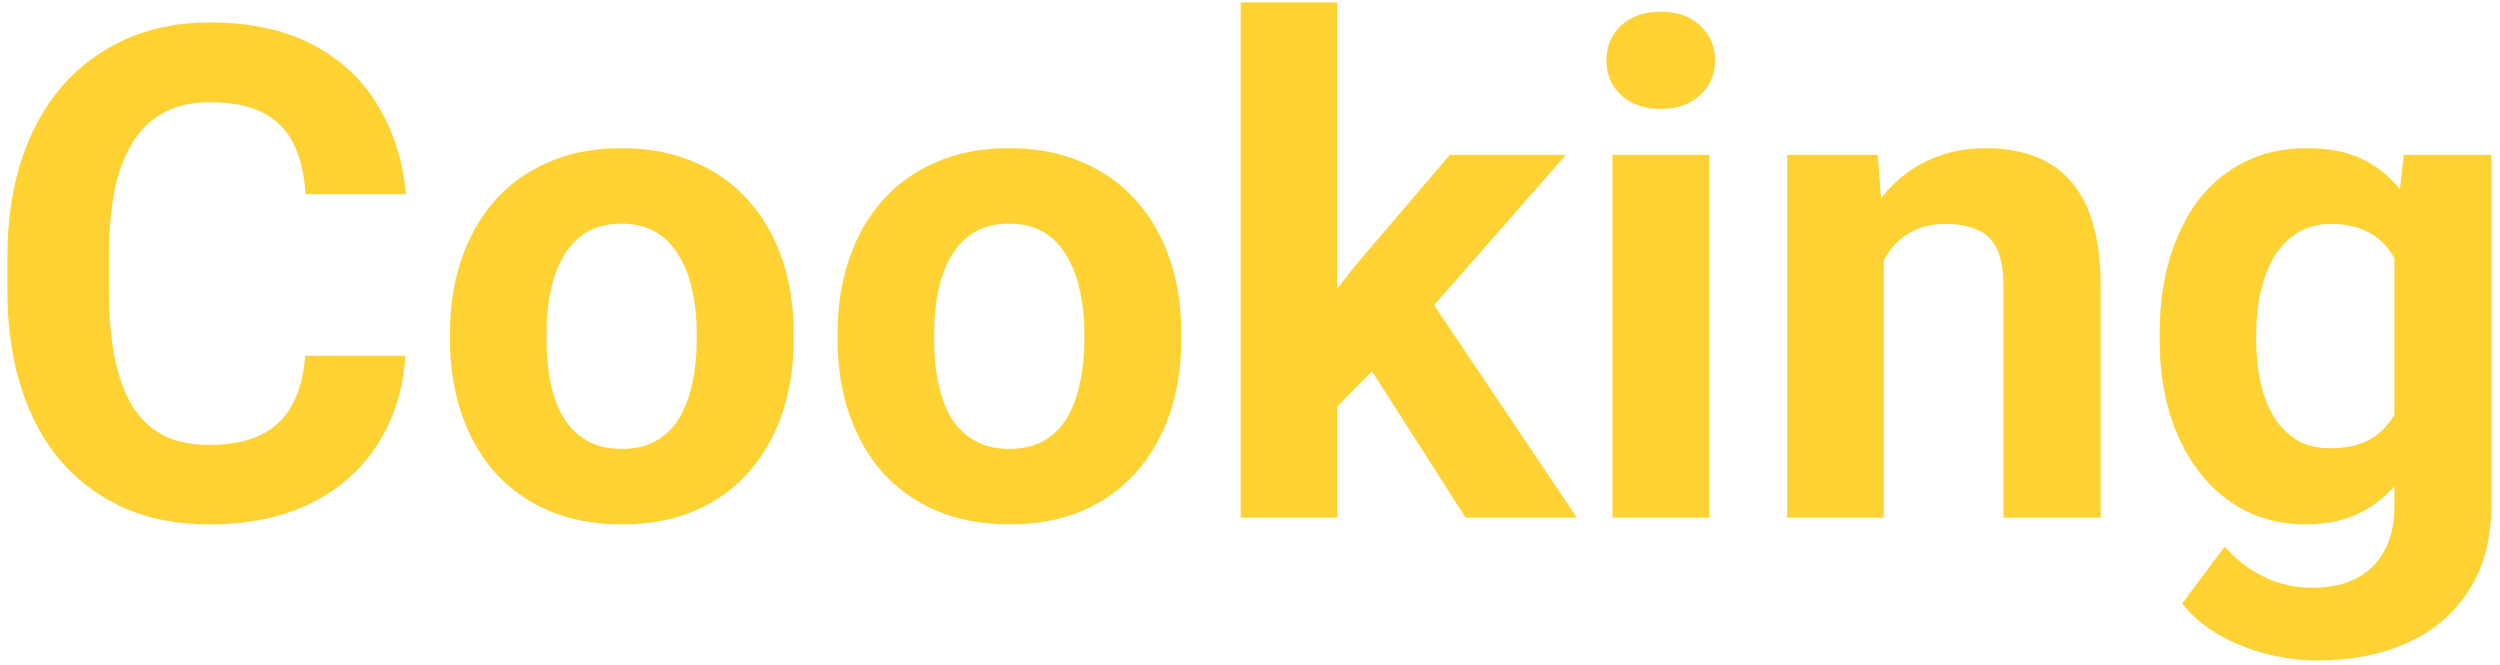 <svg width="233" height="62" viewBox="0 0 233 62" fill="none" xmlns="http://www.w3.org/2000/svg">
<path d="M28.438 33.153H37.781C37.594 36.216 36.75 38.934 35.25 41.309C33.771 43.684 31.698 45.538 29.031 46.872C26.385 48.205 23.198 48.872 19.469 48.872C16.552 48.872 13.938 48.372 11.625 47.372C9.312 46.351 7.333 44.893 5.688 42.997C4.062 41.101 2.823 38.809 1.969 36.122C1.115 33.434 0.688 30.424 0.688 27.091V23.934C0.688 20.601 1.125 17.591 2 14.903C2.896 12.195 4.167 9.893 5.812 7.997C7.479 6.101 9.469 4.643 11.781 3.622C14.094 2.601 16.677 2.091 19.531 2.091C23.323 2.091 26.521 2.778 29.125 4.153C31.75 5.528 33.781 7.424 35.219 9.841C36.677 12.257 37.552 15.007 37.844 18.091H28.469C28.365 16.257 28 14.705 27.375 13.434C26.75 12.143 25.802 11.174 24.531 10.528C23.281 9.861 21.615 9.528 19.531 9.528C17.969 9.528 16.604 9.82 15.438 10.403C14.271 10.986 13.292 11.872 12.5 13.059C11.708 14.247 11.115 15.747 10.719 17.559C10.344 19.351 10.156 21.455 10.156 23.872V27.091C10.156 29.445 10.333 31.518 10.688 33.309C11.042 35.08 11.583 36.58 12.312 37.809C13.062 39.018 14.021 39.934 15.188 40.559C16.375 41.163 17.802 41.466 19.469 41.466C21.427 41.466 23.042 41.153 24.312 40.528C25.583 39.903 26.552 38.976 27.219 37.747C27.906 36.518 28.312 34.986 28.438 33.153Z" fill="#FFD233"/>
<path d="M41.938 31.684V31.028C41.938 28.549 42.292 26.268 43 24.184C43.708 22.08 44.74 20.257 46.094 18.716C47.448 17.174 49.115 15.976 51.094 15.122C53.073 14.247 55.344 13.809 57.906 13.809C60.469 13.809 62.75 14.247 64.75 15.122C66.75 15.976 68.427 17.174 69.781 18.716C71.156 20.257 72.198 22.08 72.906 24.184C73.615 26.268 73.969 28.549 73.969 31.028V31.684C73.969 34.143 73.615 36.424 72.906 38.528C72.198 40.611 71.156 42.434 69.781 43.997C68.427 45.538 66.76 46.736 64.781 47.591C62.802 48.445 60.531 48.872 57.969 48.872C55.406 48.872 53.125 48.445 51.125 47.591C49.146 46.736 47.469 45.538 46.094 43.997C44.74 42.434 43.708 40.611 43 38.528C42.292 36.424 41.938 34.143 41.938 31.684ZM50.938 31.028V31.684C50.938 33.101 51.062 34.424 51.312 35.653C51.562 36.882 51.958 37.966 52.5 38.903C53.062 39.82 53.792 40.538 54.688 41.059C55.583 41.58 56.677 41.841 57.969 41.841C59.219 41.841 60.292 41.58 61.188 41.059C62.083 40.538 62.802 39.82 63.344 38.903C63.885 37.966 64.281 36.882 64.531 35.653C64.802 34.424 64.938 33.101 64.938 31.684V31.028C64.938 29.653 64.802 28.361 64.531 27.153C64.281 25.924 63.875 24.841 63.312 23.903C62.771 22.945 62.052 22.195 61.156 21.653C60.26 21.111 59.177 20.841 57.906 20.841C56.635 20.841 55.552 21.111 54.656 21.653C53.781 22.195 53.062 22.945 52.5 23.903C51.958 24.841 51.562 25.924 51.312 27.153C51.062 28.361 50.938 29.653 50.938 31.028Z" fill="#FFD233"/>
<path d="M78.062 31.684V31.028C78.062 28.549 78.417 26.268 79.125 24.184C79.833 22.08 80.865 20.257 82.219 18.716C83.573 17.174 85.24 15.976 87.219 15.122C89.198 14.247 91.469 13.809 94.031 13.809C96.594 13.809 98.875 14.247 100.875 15.122C102.875 15.976 104.552 17.174 105.906 18.716C107.281 20.257 108.323 22.08 109.031 24.184C109.74 26.268 110.094 28.549 110.094 31.028V31.684C110.094 34.143 109.74 36.424 109.031 38.528C108.323 40.611 107.281 42.434 105.906 43.997C104.552 45.538 102.885 46.736 100.906 47.591C98.927 48.445 96.656 48.872 94.094 48.872C91.531 48.872 89.25 48.445 87.25 47.591C85.271 46.736 83.594 45.538 82.219 43.997C80.865 42.434 79.833 40.611 79.125 38.528C78.417 36.424 78.062 34.143 78.062 31.684ZM87.062 31.028V31.684C87.062 33.101 87.188 34.424 87.438 35.653C87.688 36.882 88.083 37.966 88.625 38.903C89.188 39.82 89.917 40.538 90.812 41.059C91.708 41.58 92.802 41.841 94.094 41.841C95.344 41.841 96.417 41.58 97.312 41.059C98.208 40.538 98.927 39.82 99.469 38.903C100.01 37.966 100.406 36.882 100.656 35.653C100.927 34.424 101.062 33.101 101.062 31.684V31.028C101.062 29.653 100.927 28.361 100.656 27.153C100.406 25.924 100 24.841 99.438 23.903C98.896 22.945 98.177 22.195 97.281 21.653C96.385 21.111 95.302 20.841 94.031 20.841C92.76 20.841 91.677 21.111 90.781 21.653C89.906 22.195 89.188 22.945 88.625 23.903C88.083 24.841 87.688 25.924 87.438 27.153C87.188 28.361 87.062 29.653 87.062 31.028Z" fill="#FFD233"/>
<path d="M124.625 0.216V48.247H115.625V0.216H124.625ZM145.938 14.434L131.25 31.184L123.375 39.153L120.094 32.653L126.344 24.716L135.125 14.434H145.938ZM136.594 48.247L126.594 32.622L132.812 27.184L146.969 48.247H136.594Z" fill="#FFD233"/>
<path d="M159.312 14.434V48.247H150.281V14.434H159.312ZM149.719 5.622C149.719 4.309 150.177 3.226 151.094 2.372C152.01 1.518 153.24 1.091 154.781 1.091C156.302 1.091 157.521 1.518 158.438 2.372C159.375 3.226 159.844 4.309 159.844 5.622C159.844 6.934 159.375 8.018 158.438 8.872C157.521 9.726 156.302 10.153 154.781 10.153C153.24 10.153 152.01 9.726 151.094 8.872C150.177 8.018 149.719 6.934 149.719 5.622Z" fill="#FFD233"/>
<path d="M175.562 21.653V48.247H166.562V14.434H175L175.562 21.653ZM174.25 30.153H171.812C171.812 27.653 172.135 25.403 172.781 23.403C173.427 21.382 174.333 19.663 175.5 18.247C176.667 16.809 178.052 15.716 179.656 14.966C181.281 14.195 183.094 13.809 185.094 13.809C186.677 13.809 188.125 14.039 189.438 14.497C190.75 14.955 191.875 15.684 192.812 16.684C193.771 17.684 194.5 19.007 195 20.653C195.521 22.299 195.781 24.309 195.781 26.684V48.247H186.719V26.653C186.719 25.153 186.51 23.986 186.094 23.153C185.677 22.32 185.062 21.736 184.25 21.403C183.458 21.049 182.479 20.872 181.312 20.872C180.104 20.872 179.052 21.111 178.156 21.591C177.281 22.07 176.552 22.736 175.969 23.591C175.406 24.424 174.979 25.403 174.688 26.528C174.396 27.653 174.25 28.861 174.25 30.153Z" fill="#FFD233"/>
<path d="M224.031 14.434H232.188V47.122C232.188 50.205 231.5 52.82 230.125 54.966C228.771 57.132 226.875 58.768 224.438 59.872C222 60.997 219.167 61.559 215.938 61.559C214.521 61.559 213.021 61.372 211.438 60.997C209.875 60.622 208.375 60.038 206.938 59.247C205.521 58.455 204.333 57.455 203.375 56.247L207.344 50.934C208.385 52.143 209.594 53.08 210.969 53.747C212.344 54.434 213.865 54.778 215.531 54.778C217.156 54.778 218.531 54.476 219.656 53.872C220.781 53.288 221.646 52.424 222.25 51.278C222.854 50.153 223.156 48.788 223.156 47.184V22.247L224.031 14.434ZM201.281 31.747V31.091C201.281 28.507 201.594 26.163 202.219 24.059C202.865 21.934 203.771 20.111 204.938 18.591C206.125 17.07 207.562 15.893 209.25 15.059C210.938 14.226 212.844 13.809 214.969 13.809C217.219 13.809 219.104 14.226 220.625 15.059C222.146 15.893 223.396 17.08 224.375 18.622C225.354 20.143 226.115 21.945 226.656 24.028C227.219 26.091 227.656 28.351 227.969 30.809V32.247C227.656 34.601 227.188 36.788 226.562 38.809C225.938 40.83 225.115 42.601 224.094 44.122C223.073 45.622 221.802 46.788 220.281 47.622C218.781 48.455 216.99 48.872 214.906 48.872C212.823 48.872 210.938 48.445 209.25 47.591C207.583 46.736 206.156 45.538 204.969 43.997C203.781 42.455 202.865 40.643 202.219 38.559C201.594 36.476 201.281 34.205 201.281 31.747ZM210.281 31.091V31.747C210.281 33.143 210.417 34.445 210.688 35.653C210.958 36.861 211.375 37.934 211.938 38.872C212.521 39.788 213.24 40.507 214.094 41.028C214.969 41.528 216 41.778 217.188 41.778C218.833 41.778 220.177 41.434 221.219 40.747C222.26 40.038 223.042 39.07 223.562 37.841C224.083 36.611 224.385 35.195 224.469 33.591V29.497C224.427 28.184 224.25 27.007 223.938 25.966C223.625 24.903 223.188 23.997 222.625 23.247C222.062 22.497 221.333 21.913 220.438 21.497C219.542 21.08 218.479 20.872 217.25 20.872C216.062 20.872 215.031 21.143 214.156 21.684C213.302 22.205 212.583 22.924 212 23.841C211.438 24.757 211.01 25.841 210.719 27.091C210.427 28.32 210.281 29.653 210.281 31.091Z" fill="#FFD233"/>
</svg>
